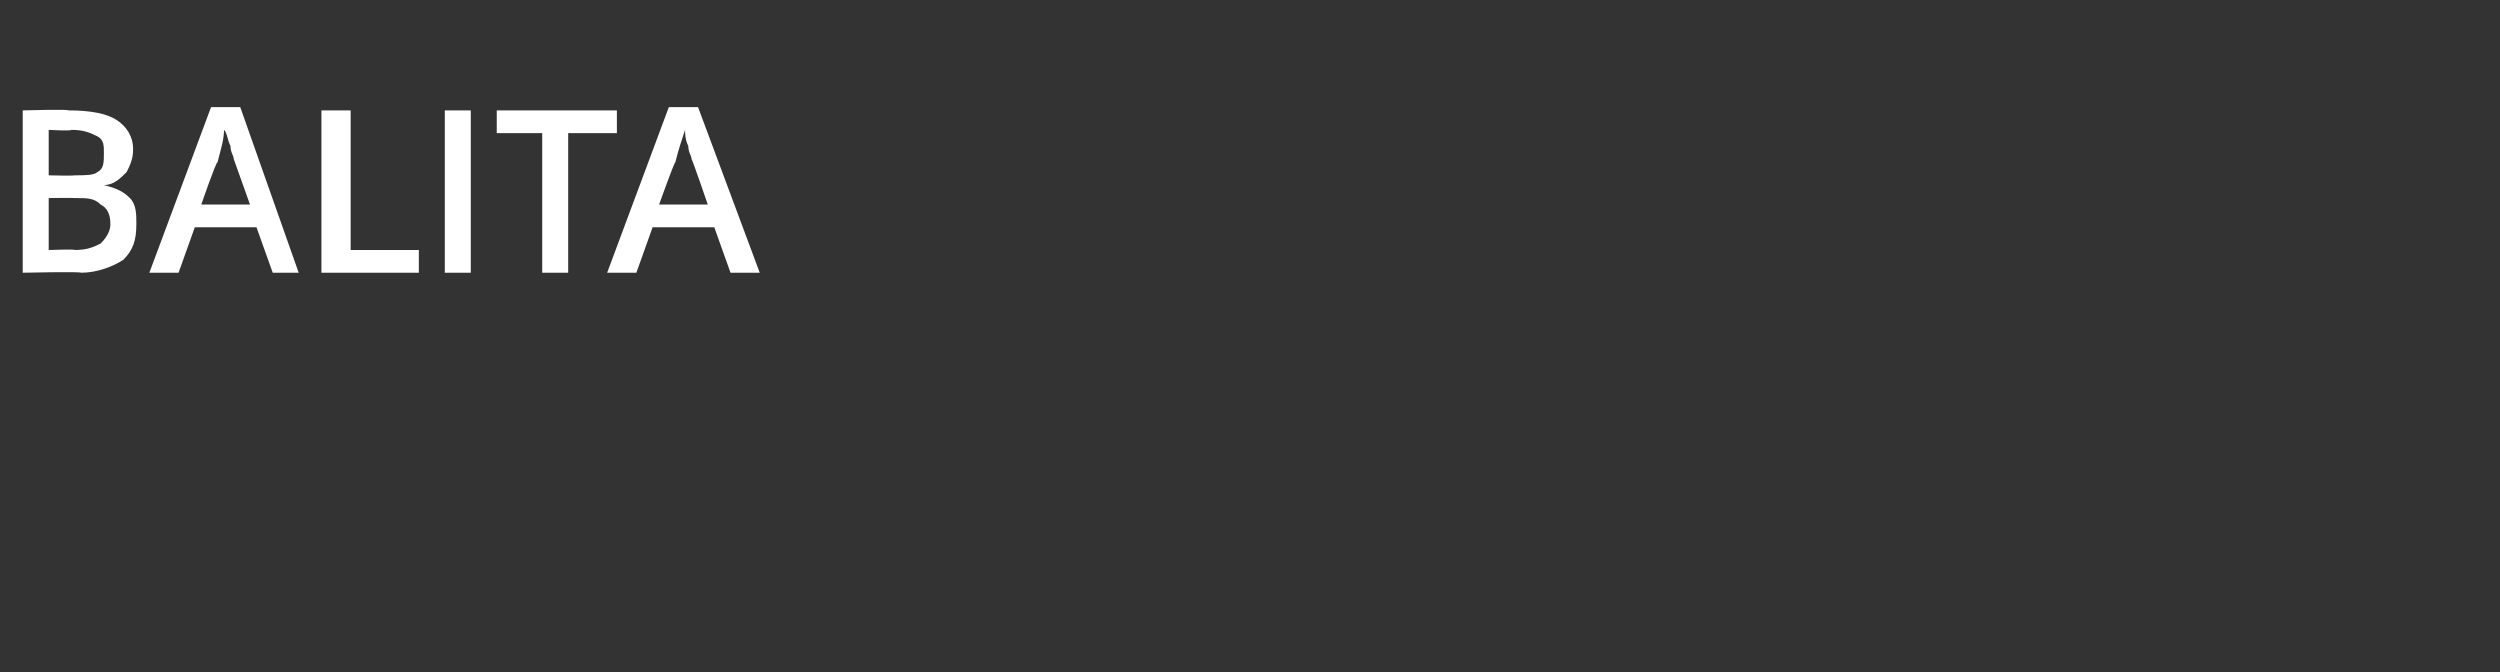 <?xml version="1.0" standalone="no"?>
<!DOCTYPE svg PUBLIC "-//W3C//DTD SVG 1.1//EN" "http://www.w3.org/Graphics/SVG/1.1/DTD/svg11.dtd">
<svg xmlns="http://www.w3.org/2000/svg" version="1.1" width="77px" height="20.7px" viewBox="0 -3 77 20.7" style="top:-3px">
  <rect x="0" y="-3" width="77" height="20.7" fill="#333333" stroke="none"/>
  <desc>BALITA</desc>
  <defs/>
  <g id="Polygon13699">
    <path d="M 0.7 0.4 C 0.7 0.4 2.14 0.36 2.1 0.4 C 2.8 0.4 3.3 0.5 3.6 0.7 C 3.9 0.9 4.1 1.2 4.1 1.6 C 4.1 1.9 4 2.1 3.9 2.3 C 3.7 2.5 3.5 2.7 3.2 2.7 C 3.2 2.7 3.2 2.7 3.2 2.7 C 3.6 2.8 3.8 2.9 4 3.1 C 4.2 3.3 4.2 3.6 4.2 3.9 C 4.2 4.4 4.1 4.7 3.8 5 C 3.5 5.2 3 5.4 2.5 5.4 C 2.46 5.36 0.7 5.4 0.7 5.4 L 0.7 0.4 Z M 1.5 2.4 C 1.5 2.4 2.26 2.42 2.3 2.4 C 2.6 2.4 2.9 2.4 3 2.3 C 3.2 2.2 3.2 2 3.2 1.7 C 3.2 1.5 3.2 1.3 3 1.2 C 2.8 1.1 2.6 1 2.2 1 C 2.18 1.04 1.5 1 1.5 1 L 1.5 2.4 Z M 1.5 3.1 L 1.5 4.7 C 1.5 4.7 2.34 4.67 2.3 4.7 C 2.7 4.7 2.9 4.6 3.1 4.5 C 3.3 4.3 3.4 4.1 3.4 3.9 C 3.4 3.6 3.3 3.4 3.1 3.3 C 2.9 3.1 2.7 3.1 2.3 3.1 C 2.3 3.09 1.5 3.1 1.5 3.1 Z M 8.4 5.4 L 7.9 4 L 6 4 L 5.5 5.4 L 4.6 5.4 L 6.5 0.3 L 7.4 0.3 L 9.2 5.4 L 8.4 5.4 Z M 7.7 3.3 C 7.7 3.3 7.2 1.9 7.2 1.9 C 7.2 1.8 7.1 1.7 7.1 1.5 C 7 1.3 7 1.1 6.9 1 C 6.9 1.3 6.8 1.6 6.7 2 C 6.66 1.96 6.2 3.3 6.2 3.3 L 7.7 3.3 Z M 9.9 5.4 L 9.9 0.4 L 10.8 0.4 L 10.8 4.7 L 12.9 4.7 L 12.9 5.4 L 9.9 5.4 Z M 13.7 5.4 L 13.7 0.4 L 14.5 0.4 L 14.5 5.4 L 13.7 5.4 Z M 17.5 5.4 L 16.7 5.4 L 16.7 1.1 L 15.3 1.1 L 15.3 0.4 L 19 0.4 L 19 1.1 L 17.5 1.1 L 17.5 5.4 Z M 22.5 5.4 L 22 4 L 20.1 4 L 19.6 5.4 L 18.7 5.4 L 20.6 0.3 L 21.5 0.3 L 23.4 5.4 L 22.5 5.4 Z M 21.8 3.3 C 21.8 3.3 21.32 1.9 21.3 1.9 C 21.3 1.8 21.2 1.7 21.2 1.5 C 21.1 1.3 21.1 1.1 21.1 1 C 21 1.3 20.9 1.6 20.8 2 C 20.78 1.96 20.3 3.3 20.3 3.3 L 21.8 3.3 Z " stroke="none" fill="#fff"/>
  </g>
</svg>